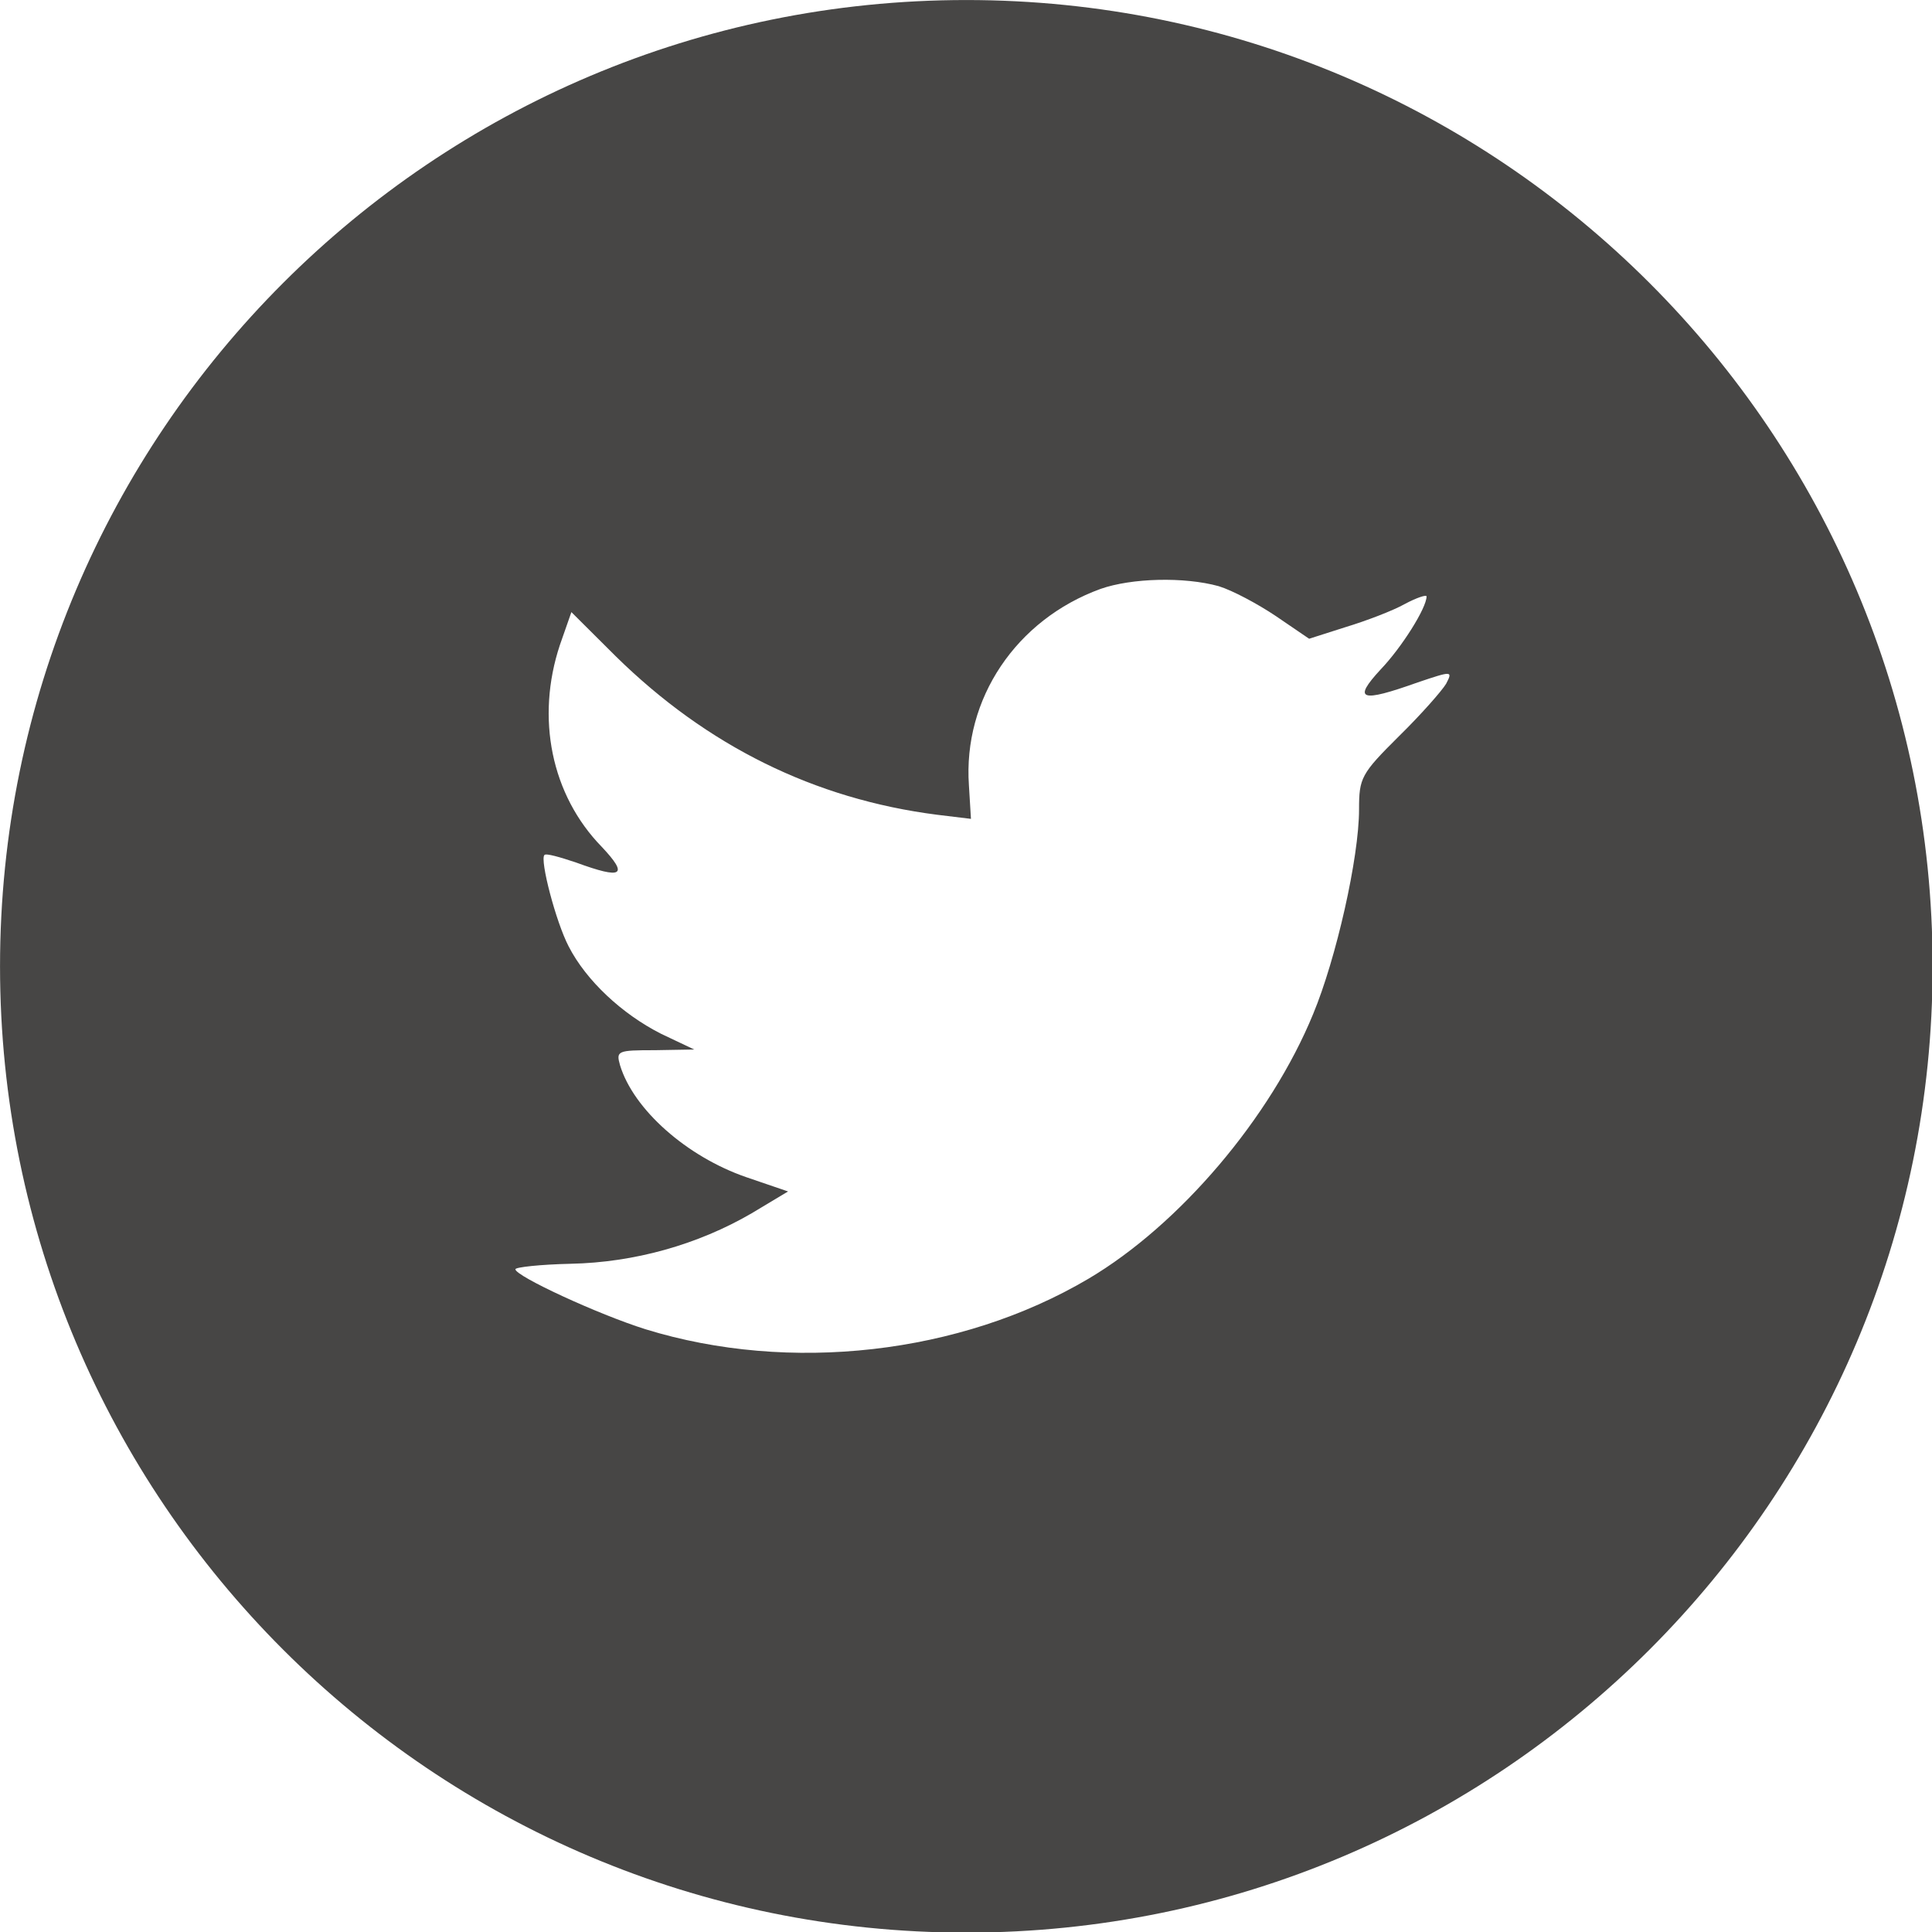<?xml version="1.0" encoding="UTF-8" standalone="no"?>
<!DOCTYPE svg PUBLIC "-//W3C//DTD SVG 1.1//EN" "http://www.w3.org/Graphics/SVG/1.1/DTD/svg11.dtd">
<svg width="100%" height="100%" viewBox="0 0 67 67" version="1.1" xmlns="http://www.w3.org/2000/svg" xmlns:xlink="http://www.w3.org/1999/xlink" xml:space="preserve" xmlns:serif="http://www.serif.com/" style="fill-rule:evenodd;clip-rule:evenodd;stroke-linejoin:round;stroke-miterlimit:2;">
    <g transform="matrix(1.117,0,0,1.117,-4.467,-4.467)">
        <path d="M38.167,22.283C35.548,23.236 33.893,25.694 34.081,28.384L34.144,29.422L33.096,29.295C29.283,28.808 25.951,27.156 23.122,24.38L21.739,23.003L21.383,24.02C20.629,26.287 21.111,28.681 22.682,30.291C23.52,31.181 23.331,31.308 21.886,30.778C21.383,30.609 20.943,30.482 20.901,30.545C20.755,30.694 21.257,32.621 21.655,33.384C22.2,34.444 23.31,35.481 24.526,36.096L25.553,36.583L24.338,36.604C23.165,36.604 23.123,36.625 23.249,37.071C23.668,38.448 25.323,39.91 27.167,40.546L28.466,40.99L27.335,41.668C25.659,42.644 23.689,43.194 21.719,43.235C20.775,43.256 20,43.341 20,43.405C20,43.616 22.557,44.802 24.044,45.269C28.507,46.646 33.809,46.052 37.79,43.701C40.619,42.027 43.447,38.701 44.768,35.48C45.481,33.765 46.193,30.629 46.193,29.126C46.193,28.151 46.256,28.024 47.429,26.859C48.121,26.181 48.77,25.44 48.896,25.228C49.106,24.825 49.084,24.825 48.016,25.185C46.235,25.821 45.983,25.736 46.864,24.783C47.513,24.105 48.289,22.876 48.289,22.516C48.289,22.453 47.975,22.558 47.618,22.749C47.241,22.961 46.403,23.279 45.774,23.469L44.643,23.83L43.616,23.13C43.05,22.749 42.255,22.325 41.835,22.198C40.766,21.902 39.131,21.944 38.167,22.283ZM34,64C17.432,64 4,50.568 4,34C4,17.431 17.432,4 34,4C50.568,4 64,17.431 64,34C64,50.568 50.568,64 34,64Z" style="fill:rgb(71,70,69);"/>
    </g>
</svg>
